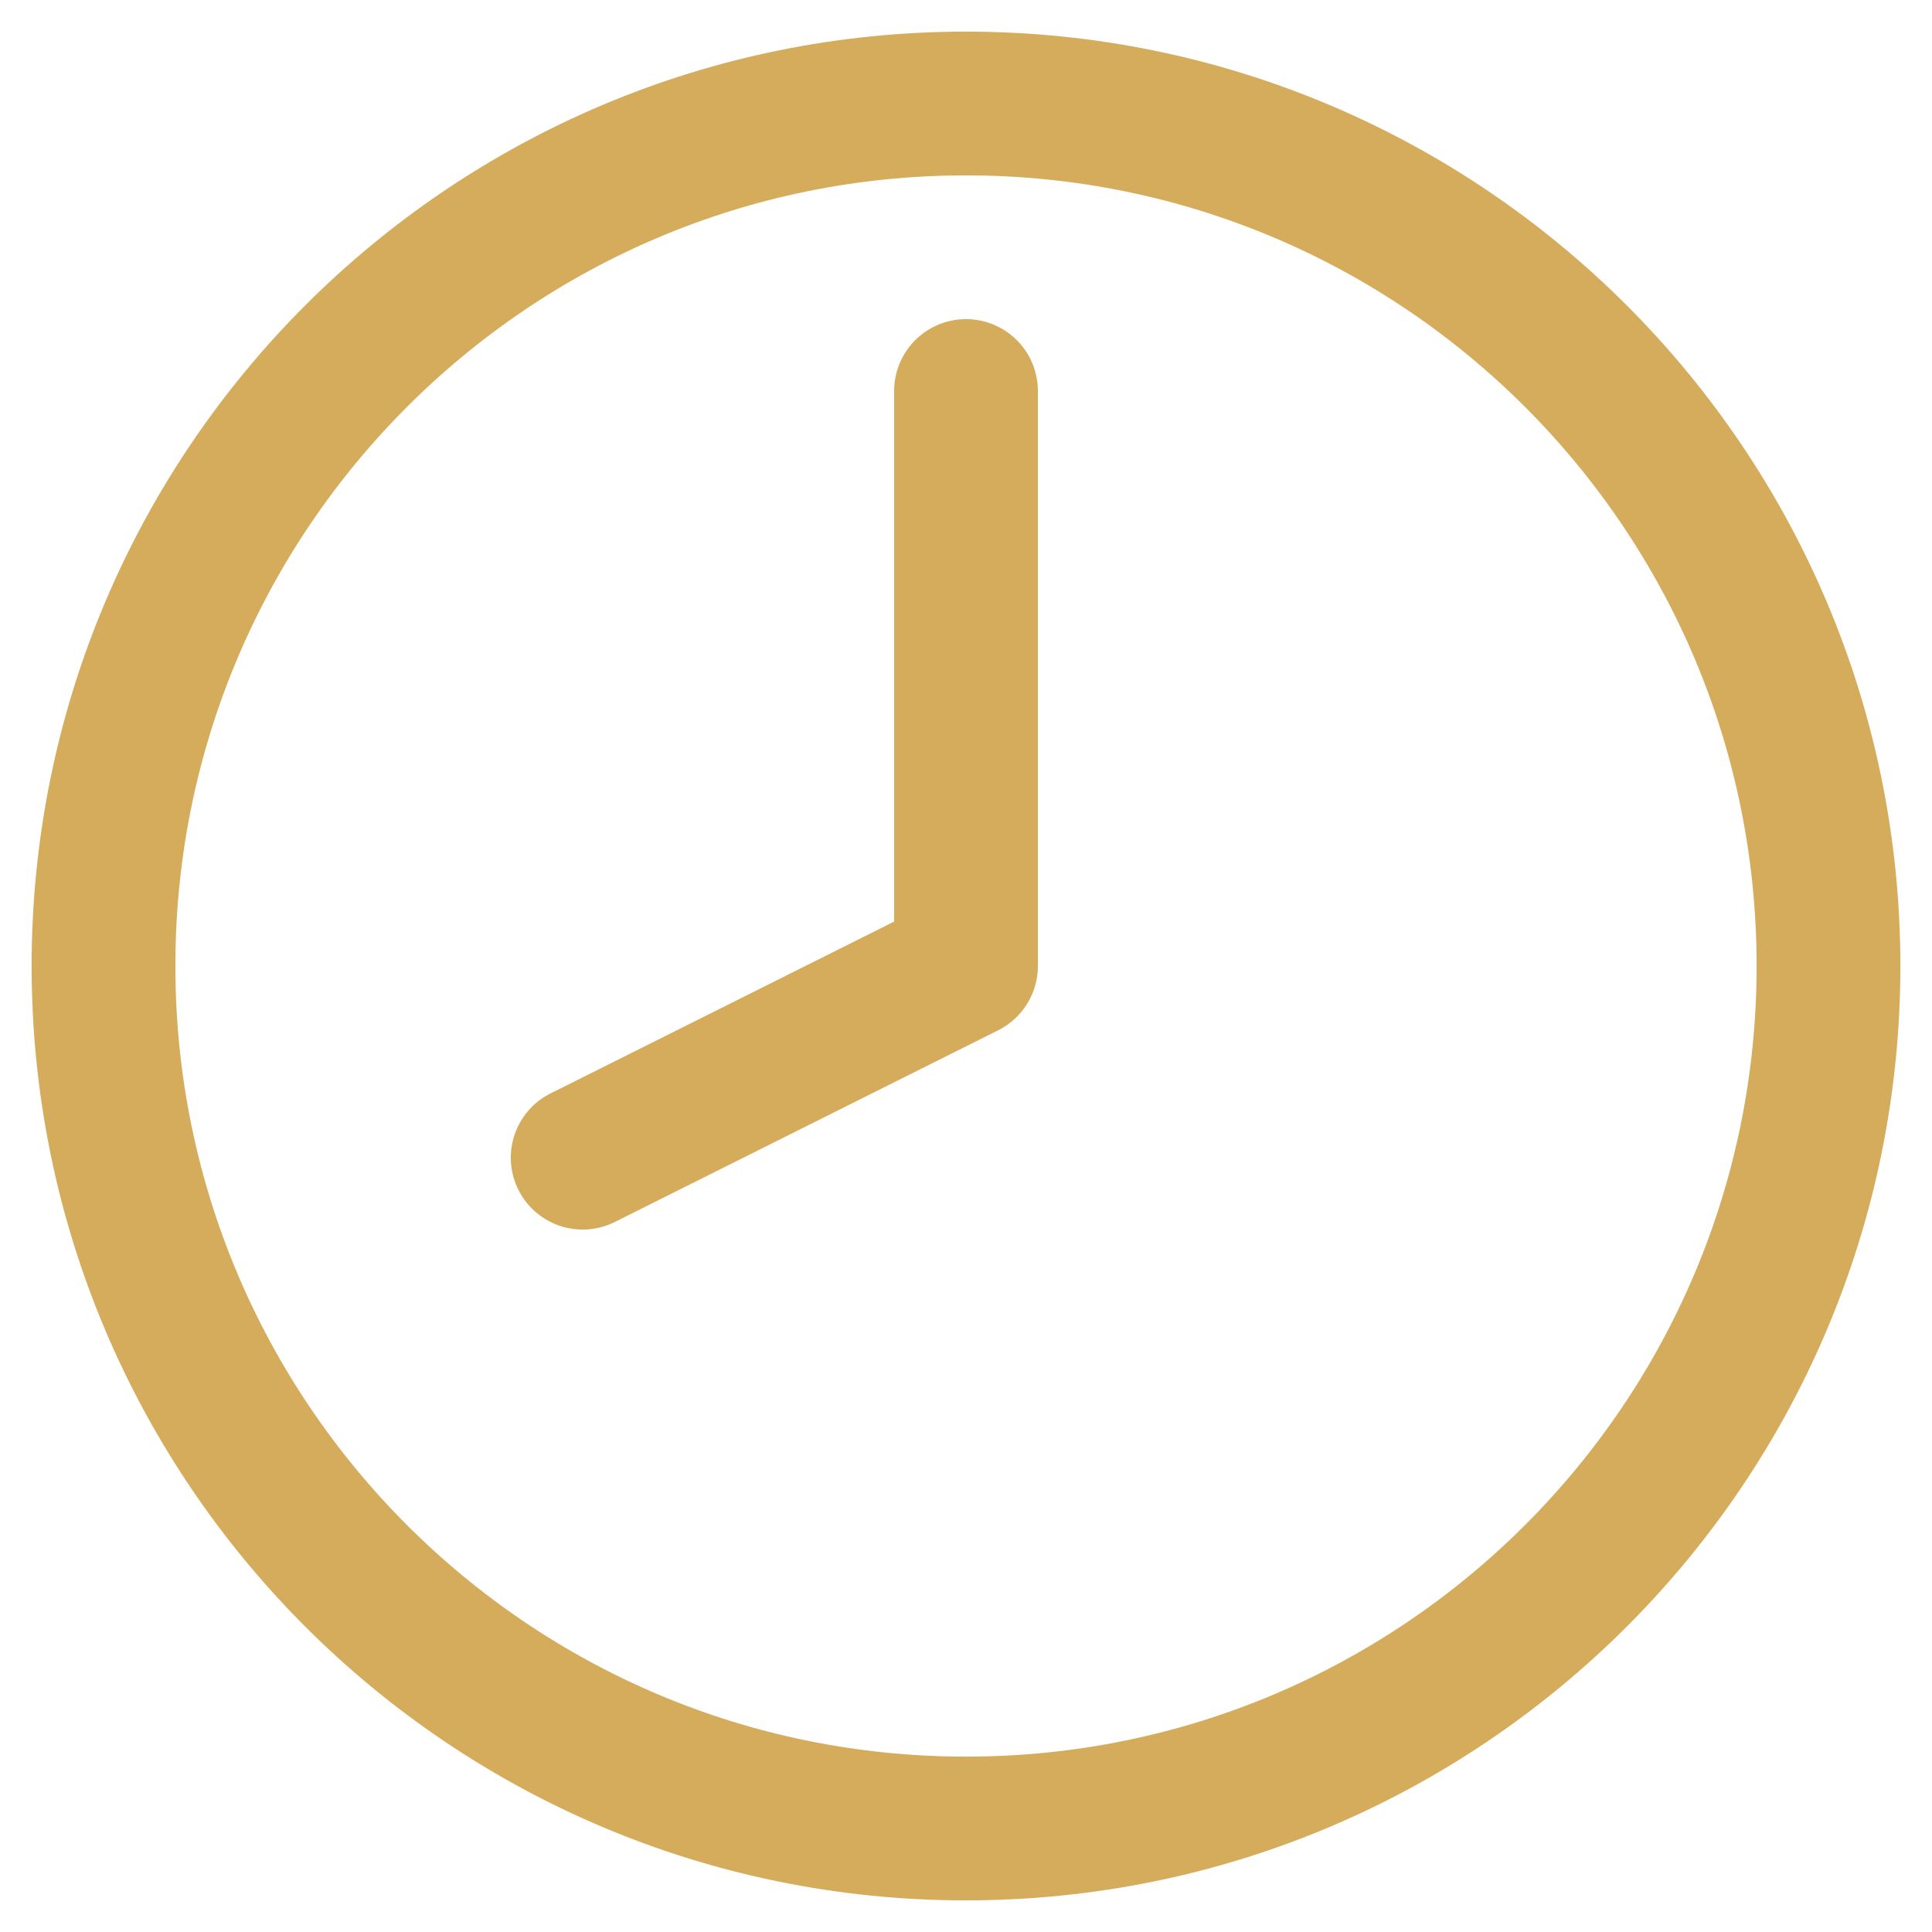 <svg width="42" height="42" viewBox="0 0 42 42" fill="none" xmlns="http://www.w3.org/2000/svg">
<path d="M21 8.5V21L12.667 25.167" stroke="#D5AC5B" stroke-width="3.125" stroke-linecap="round" stroke-linejoin="round"/>
<path d="M21 39.75C31.355 39.75 39.75 31.355 39.75 21C39.75 10.645 31.355 2.25 21 2.25C10.645 2.25 2.25 10.645 2.25 21C2.25 31.355 10.645 39.75 21 39.75Z" stroke="#D5AC5B" stroke-width="3.125" stroke-linecap="round" stroke-linejoin="round"/>
</svg>

